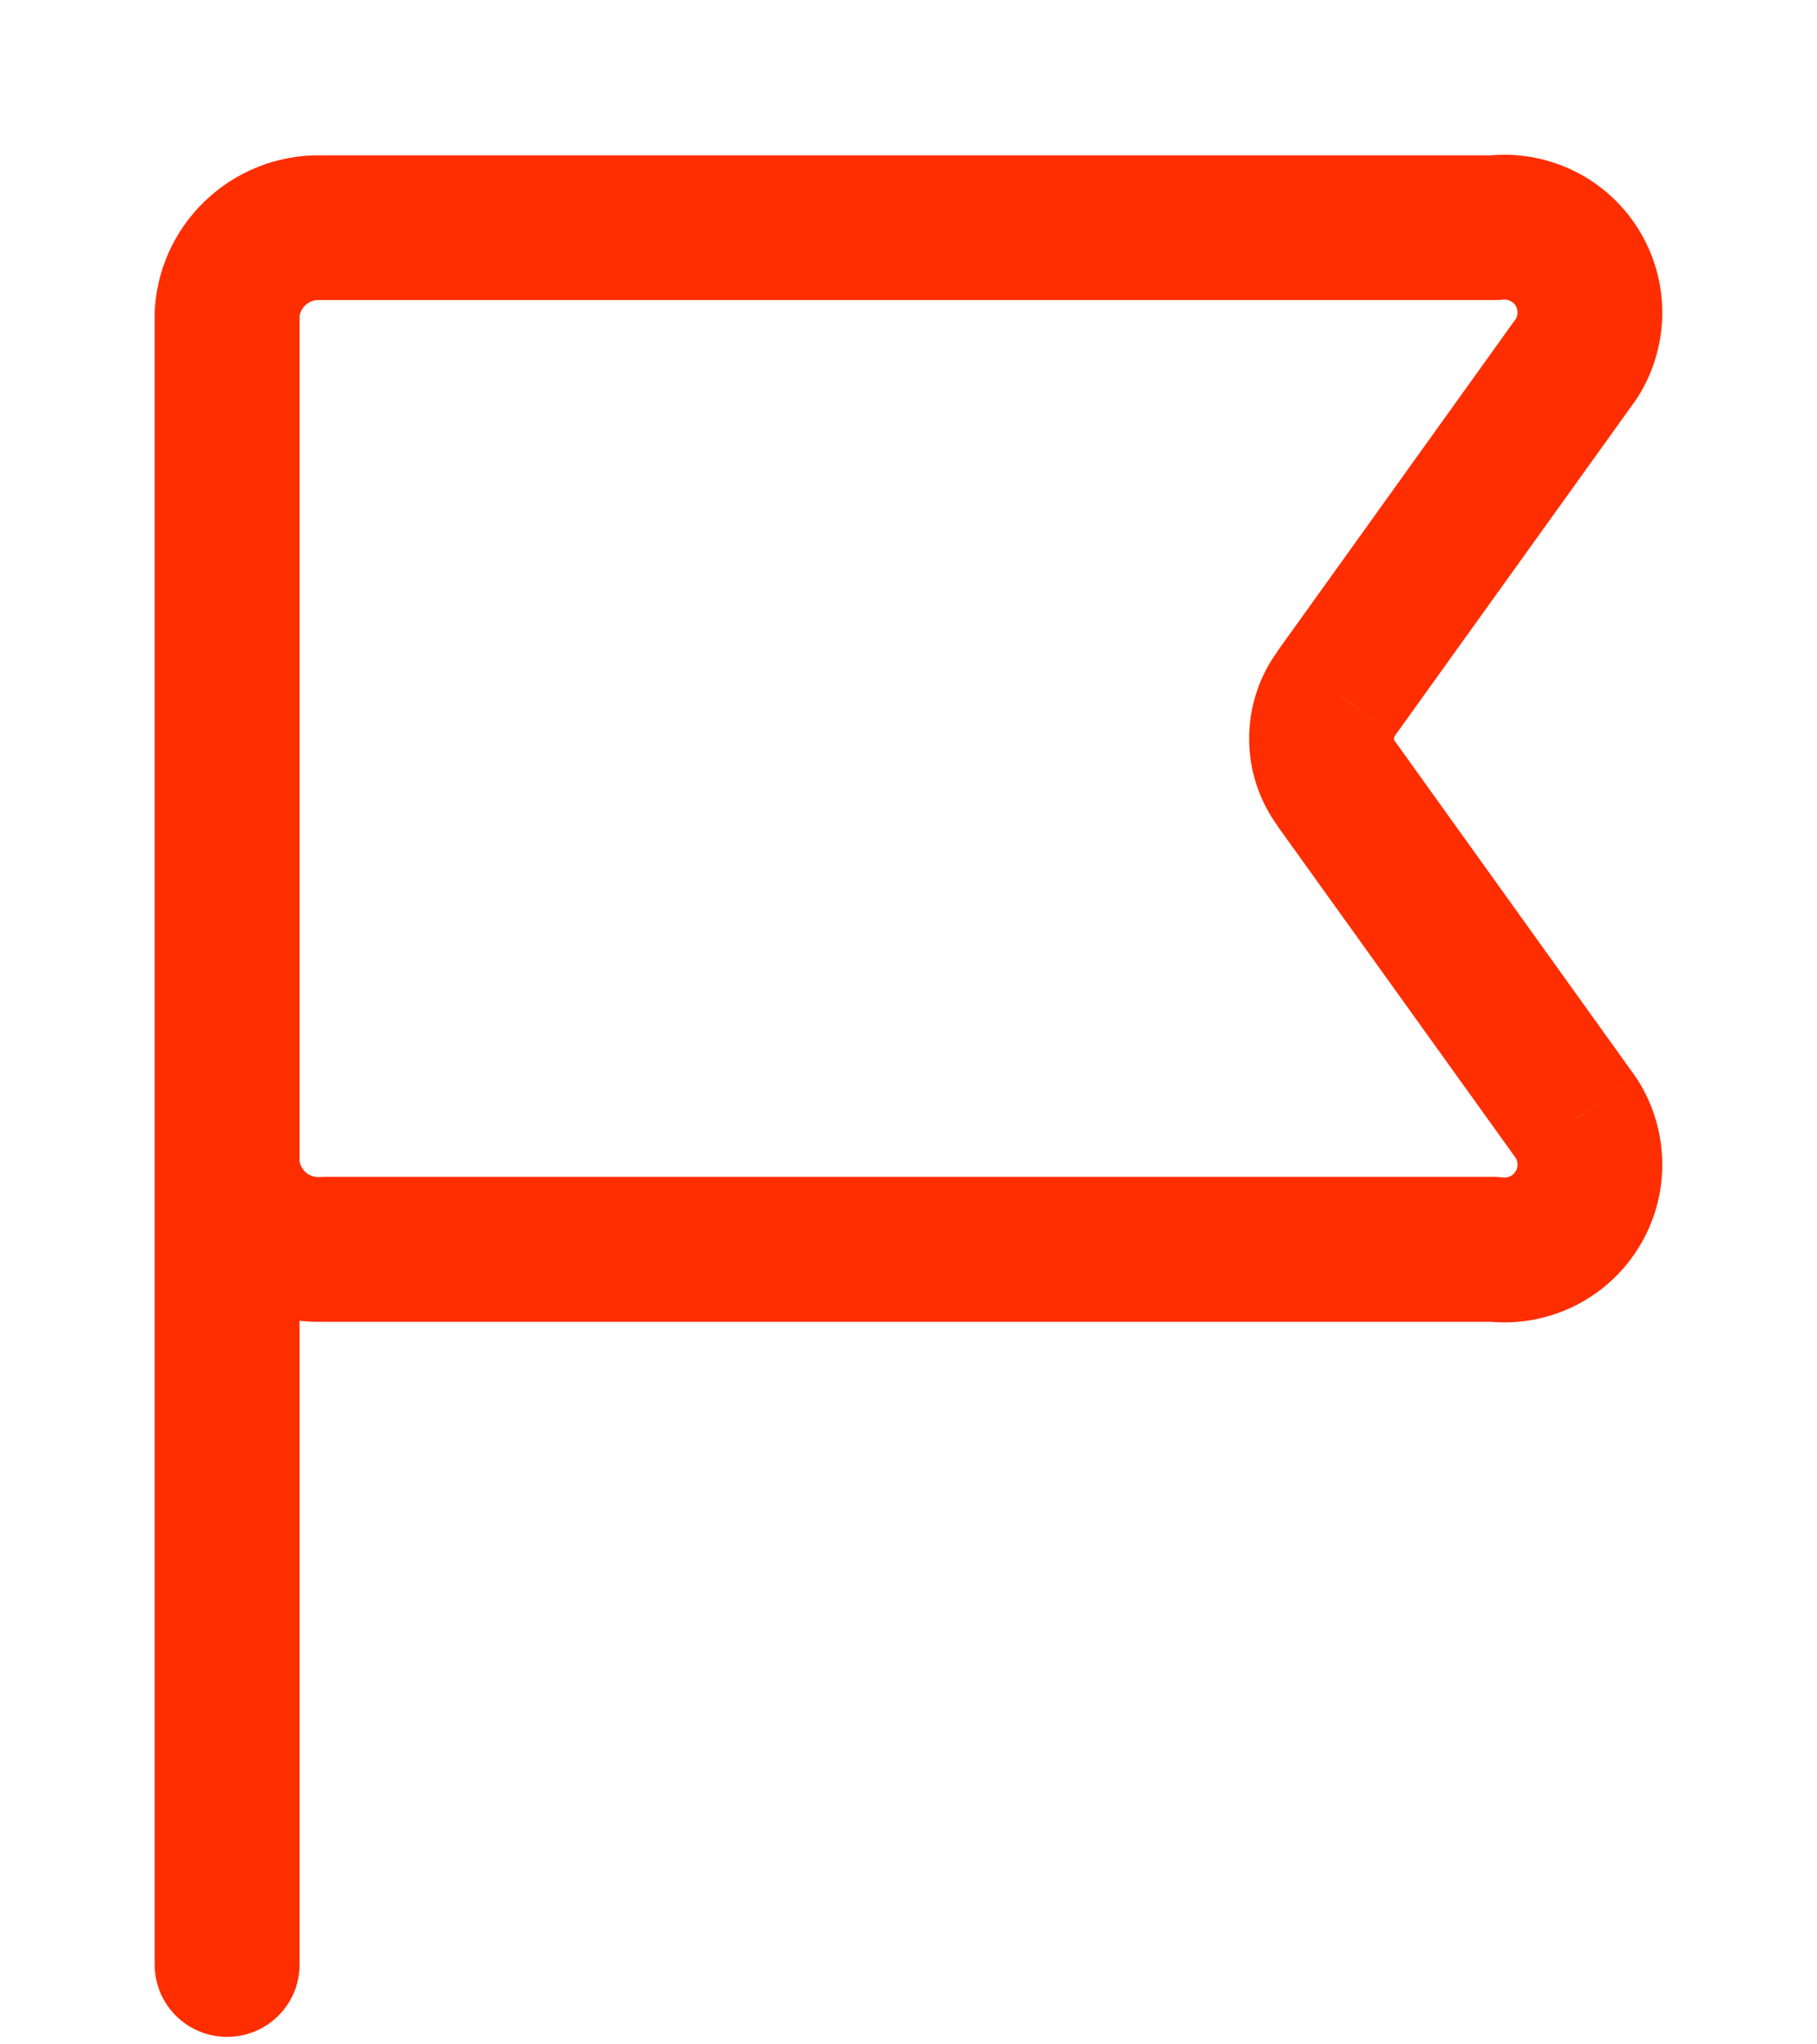 <svg width="8" height="9" viewBox="0 0 8 9" fill="none" xmlns="http://www.w3.org/2000/svg">
<path d="M1 5.125H0.681C0.681 5.133 0.682 5.14 0.682 5.148L1 5.125ZM1.427 5.5V5.181C1.421 5.181 1.414 5.182 1.408 5.182L1.427 5.5ZM6.58 5.5L6.618 5.184C6.605 5.182 6.593 5.181 6.58 5.181V5.5ZM6.942 5.327L7.212 5.497L6.942 5.327ZM6.942 4.926L7.211 4.755C7.207 4.75 7.204 4.745 7.201 4.74L6.942 4.926ZM5.884 3.451L6.143 3.265L6.141 3.262L5.884 3.451ZM5.884 3.052L6.141 3.241L6.143 3.237L5.884 3.052ZM6.942 1.577L7.201 1.763C7.204 1.758 7.207 1.753 7.211 1.748L6.942 1.577ZM6.942 1.176L7.212 1.006L7.212 1.006L6.942 1.176ZM6.58 1.003V1.321C6.593 1.321 6.605 1.321 6.618 1.319L6.58 1.003ZM1.427 1.003L1.408 1.321C1.414 1.321 1.421 1.321 1.427 1.321V1.003ZM1 1.377L0.682 1.355C0.682 1.362 0.681 1.37 0.681 1.377H1ZM1.319 5.126C1.319 4.95 1.176 4.807 1 4.807C0.824 4.807 0.681 4.95 0.681 5.126H1.319ZM0.681 8.649C0.681 8.825 0.824 8.967 1 8.967C1.176 8.967 1.319 8.825 1.319 8.649H0.681ZM0.682 5.148C0.71 5.543 1.051 5.842 1.447 5.818L1.408 5.182C1.361 5.185 1.321 5.15 1.318 5.103L0.682 5.148ZM1.427 5.819H6.58V5.181H1.427V5.819ZM6.542 5.817C6.809 5.848 7.069 5.724 7.212 5.497L6.673 5.157C6.661 5.176 6.64 5.186 6.618 5.184L6.542 5.817ZM7.212 5.497C7.355 5.27 7.354 4.981 7.211 4.755L6.673 5.096C6.684 5.115 6.684 5.139 6.673 5.157L7.212 5.497ZM7.201 4.74L6.143 3.265L5.625 3.637L6.683 5.111L7.201 4.74ZM6.141 3.262C6.136 3.256 6.136 3.247 6.141 3.241L5.628 2.863C5.457 3.094 5.457 3.409 5.628 3.64L6.141 3.262ZM6.143 3.237L7.201 1.763L6.683 1.391L5.625 2.866L6.143 3.237ZM7.211 1.748C7.354 1.522 7.355 1.233 7.212 1.006L6.673 1.345C6.684 1.364 6.684 1.388 6.673 1.406L7.211 1.748ZM7.212 1.006C7.069 0.779 6.809 0.655 6.542 0.686L6.618 1.319C6.64 1.317 6.661 1.327 6.673 1.345L7.212 1.006ZM6.58 0.684H1.427V1.321H6.58V0.684ZM1.447 0.685C1.051 0.661 0.71 0.96 0.682 1.355L1.318 1.4C1.321 1.353 1.361 1.318 1.408 1.321L1.447 0.685ZM0.681 1.377V5.125H1.319V1.377H0.681ZM0.681 5.126V7.171H1.319V5.126H0.681ZM0.681 7.171V8.649H1.319V7.171H0.681Z" fill="#FF2E00"/>
</svg>
